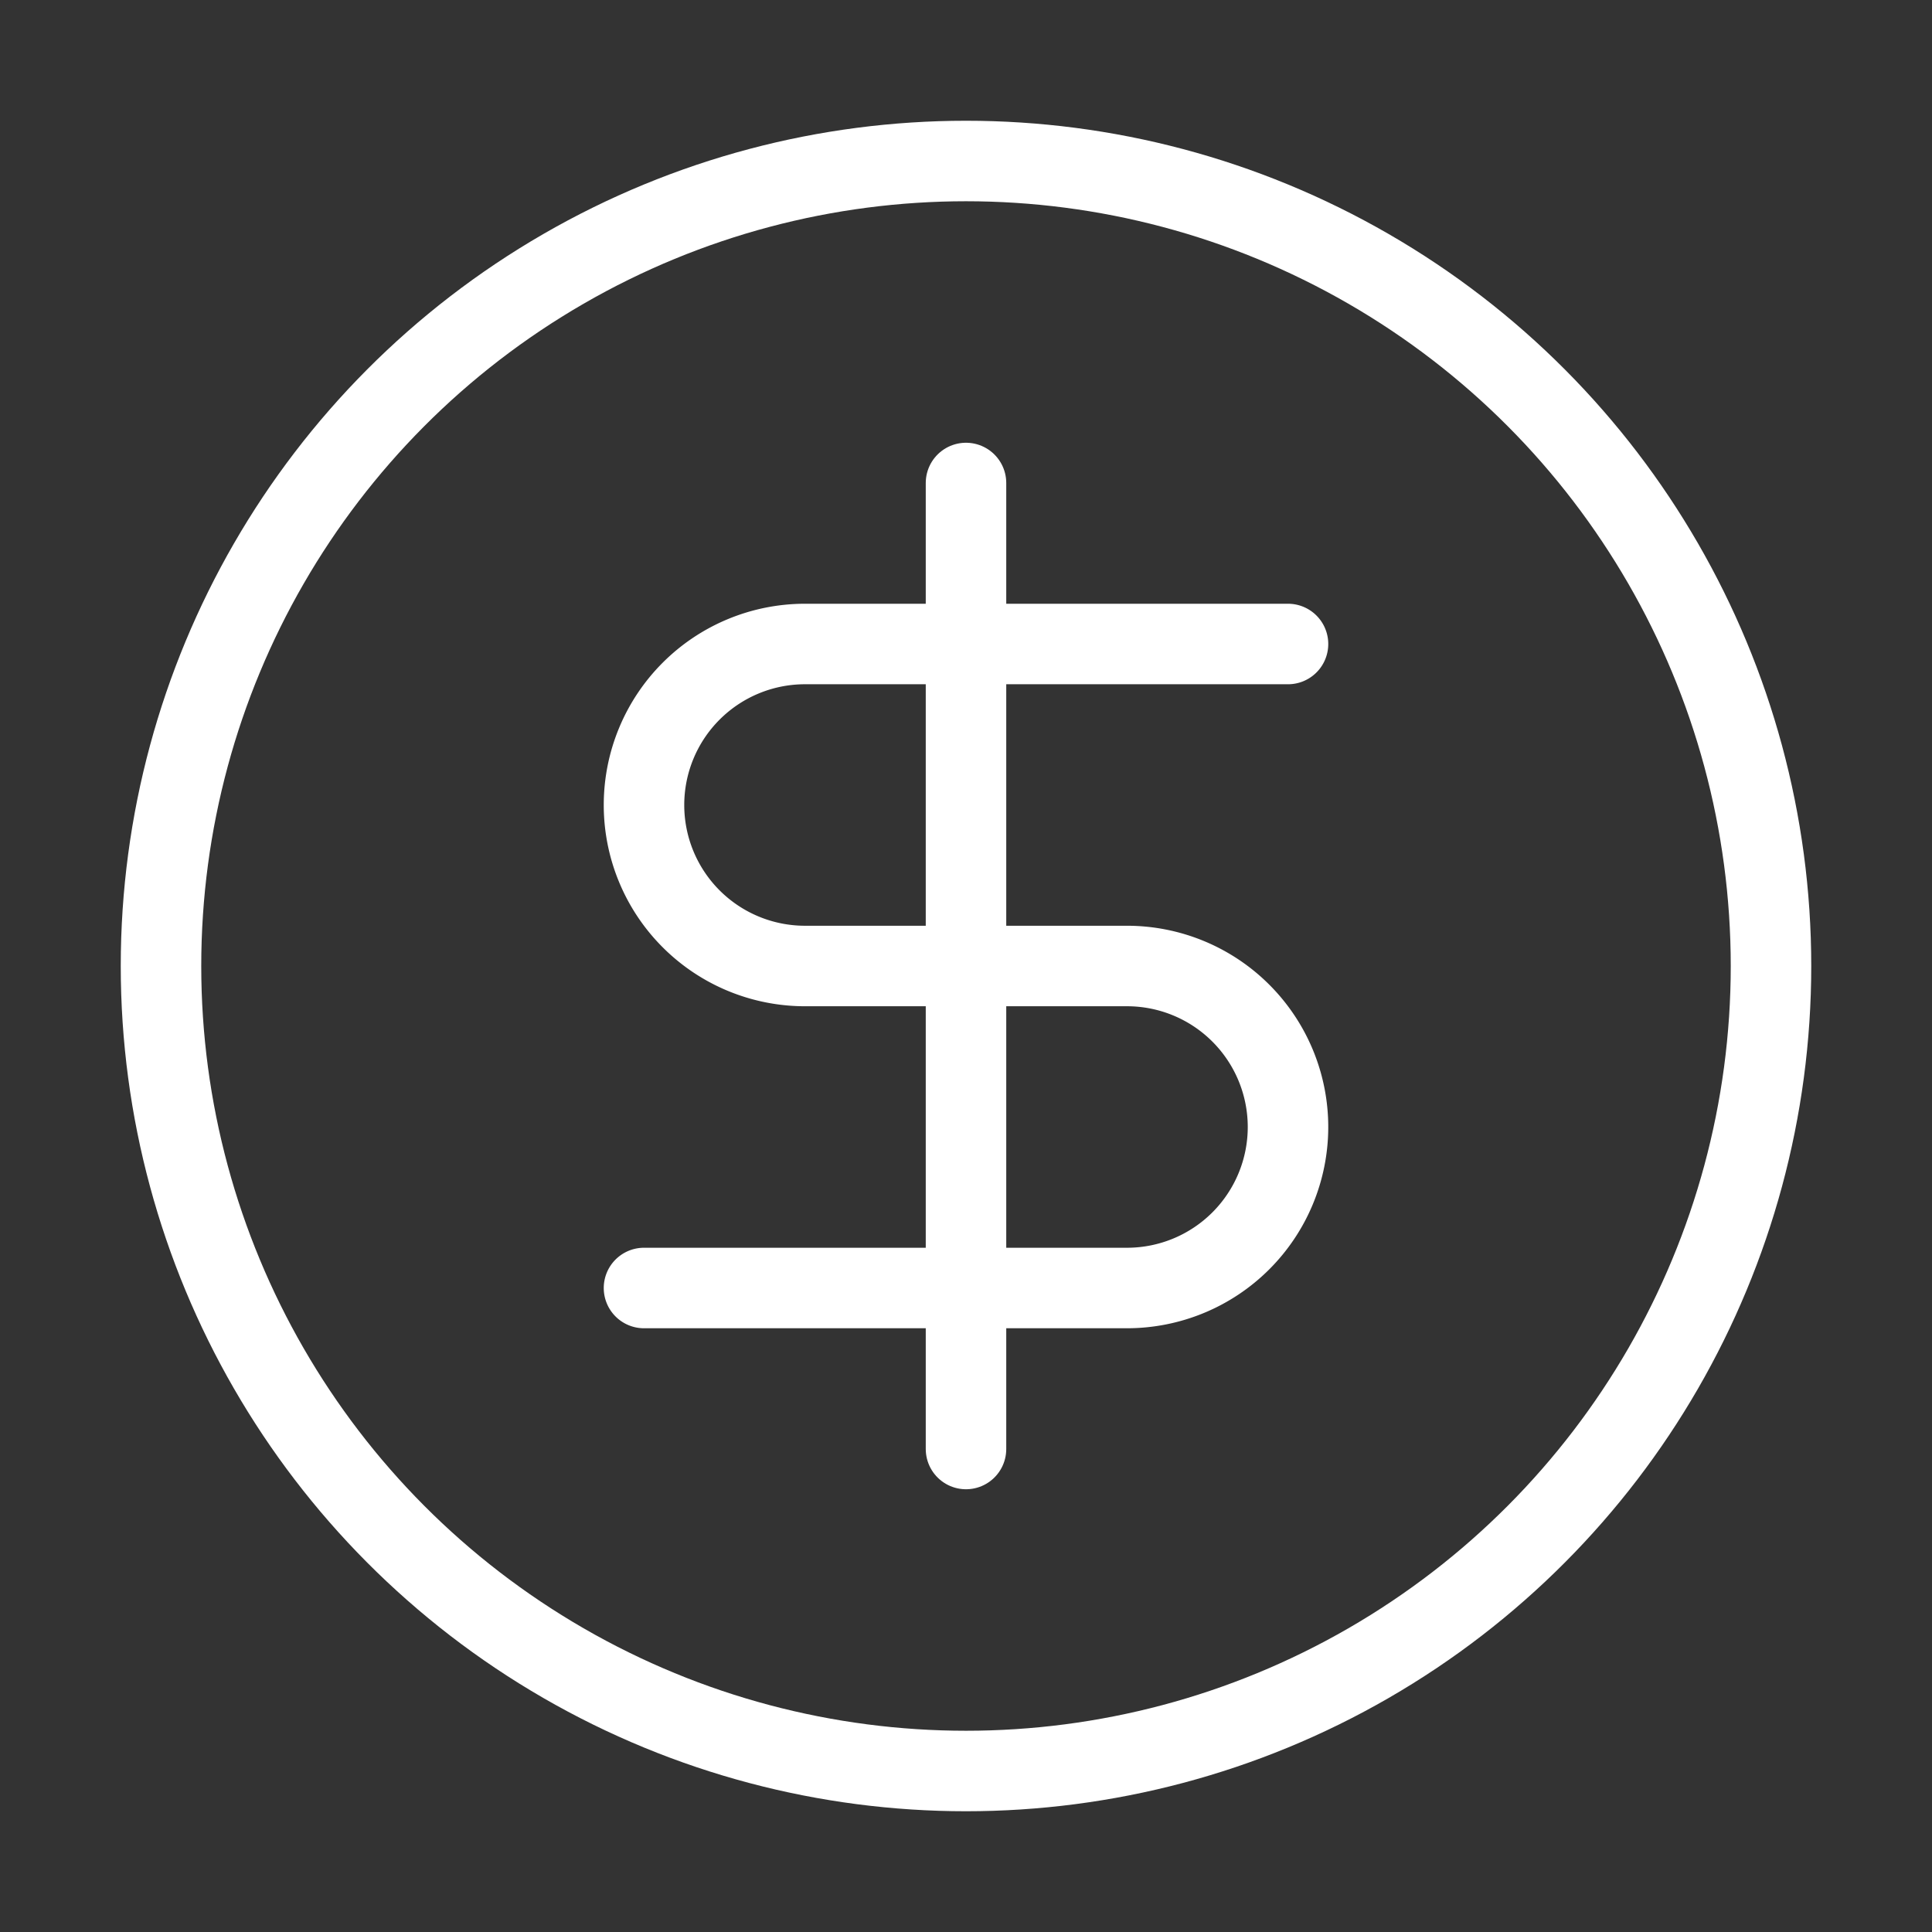 <svg            
  xmlns="http://www.w3.org/2000/svg"
  
  
  viewBox="0 0 24 24"
  fill="none"
  stroke="white"
stroke-linecap="round"
  stroke-linejoin="round"
           width="20" height="20">
  <rect x="0" y="0" width="24" height="24" fill="#333333" stroke="none"/>
  <circle cx="12" cy="12" r="10" />
  <path stroke="white" d="M16 8h-6a2 2 0 1 0 0 4h4a2 2 0 1 1 0 4H8" />
  <path stroke="white" d="M12 18V6" />
</svg>
